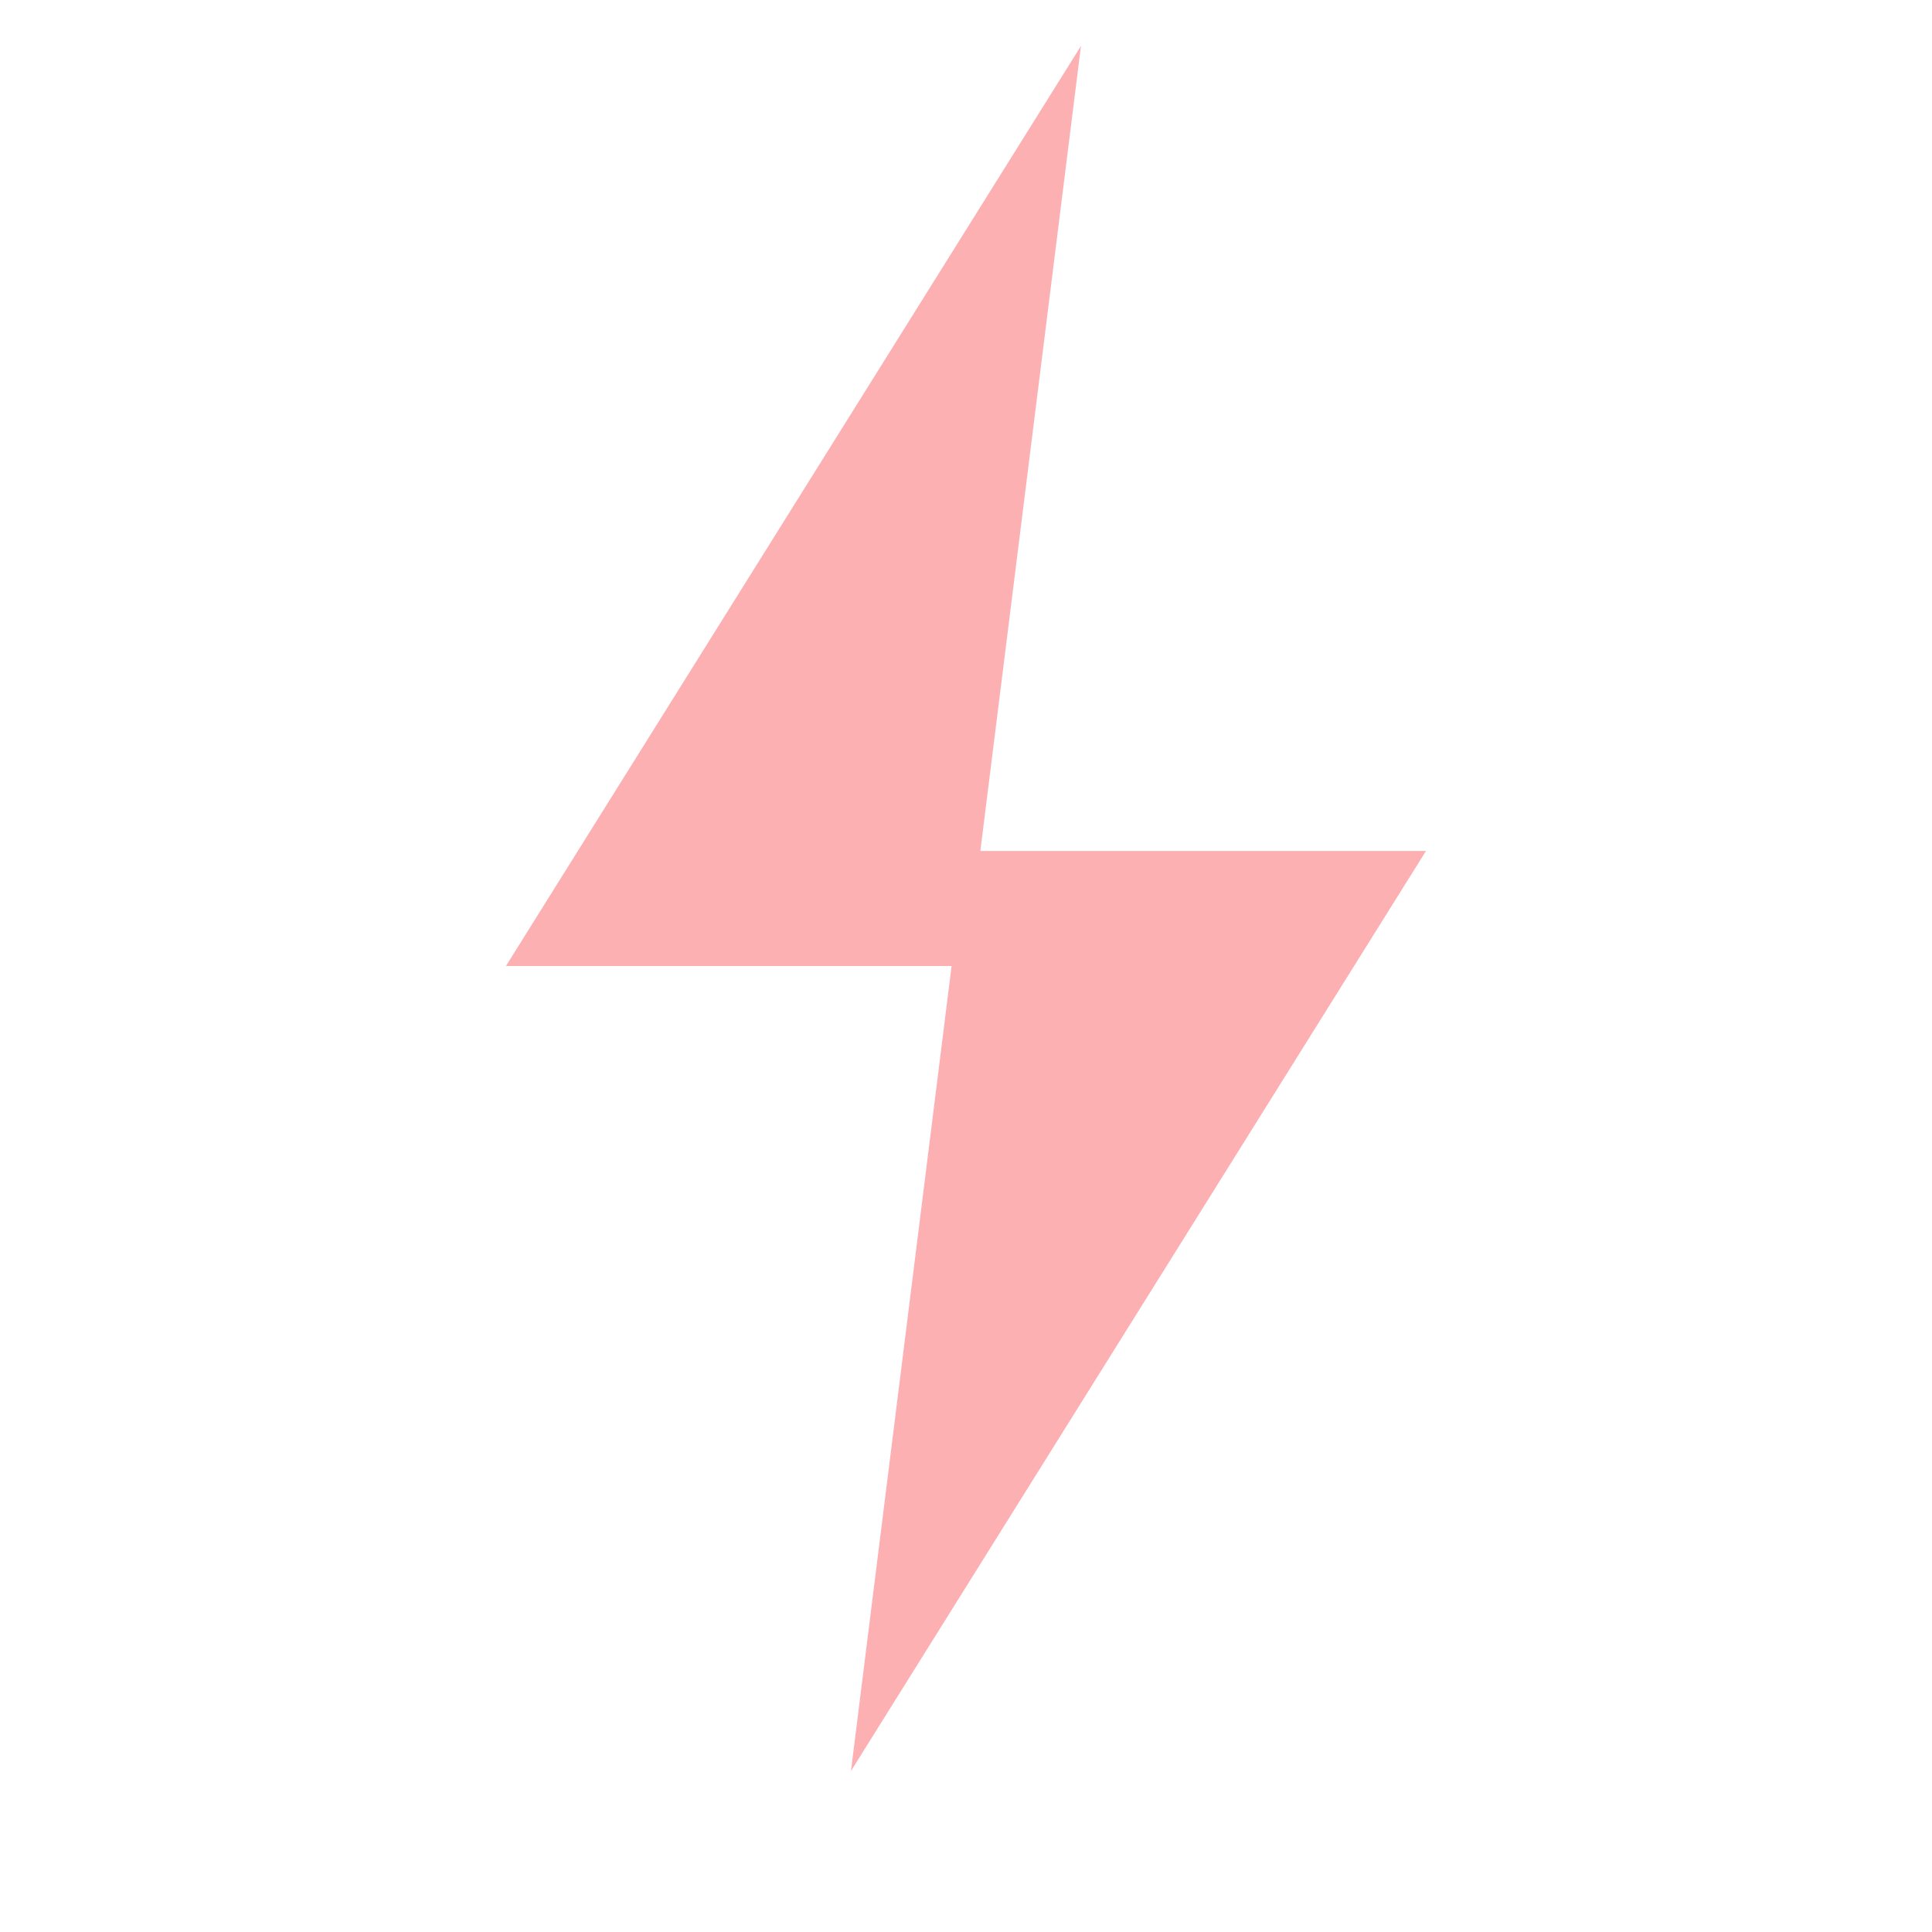 <svg width="24" height="24" viewBox="0 0 24 24" fill="none" xmlns="http://www.w3.org/2000/svg">
<g clip-path="url(#clip0_12624_50663)">
<path fill-rule="evenodd" clip-rule="evenodd" d="M11.821 12L6.285 12L13.428 0.571L12.178 10.571L17.714 10.571L10.571 22L11.821 12Z" fill="#FDB0B2"/>
</g>
<defs>
<clipPath id="clip0_12624_50663">
<rect width="22.857" height="22.857" fill="white" transform="translate(0.571 0.571)"/>
</clipPath>
</defs>
</svg>

